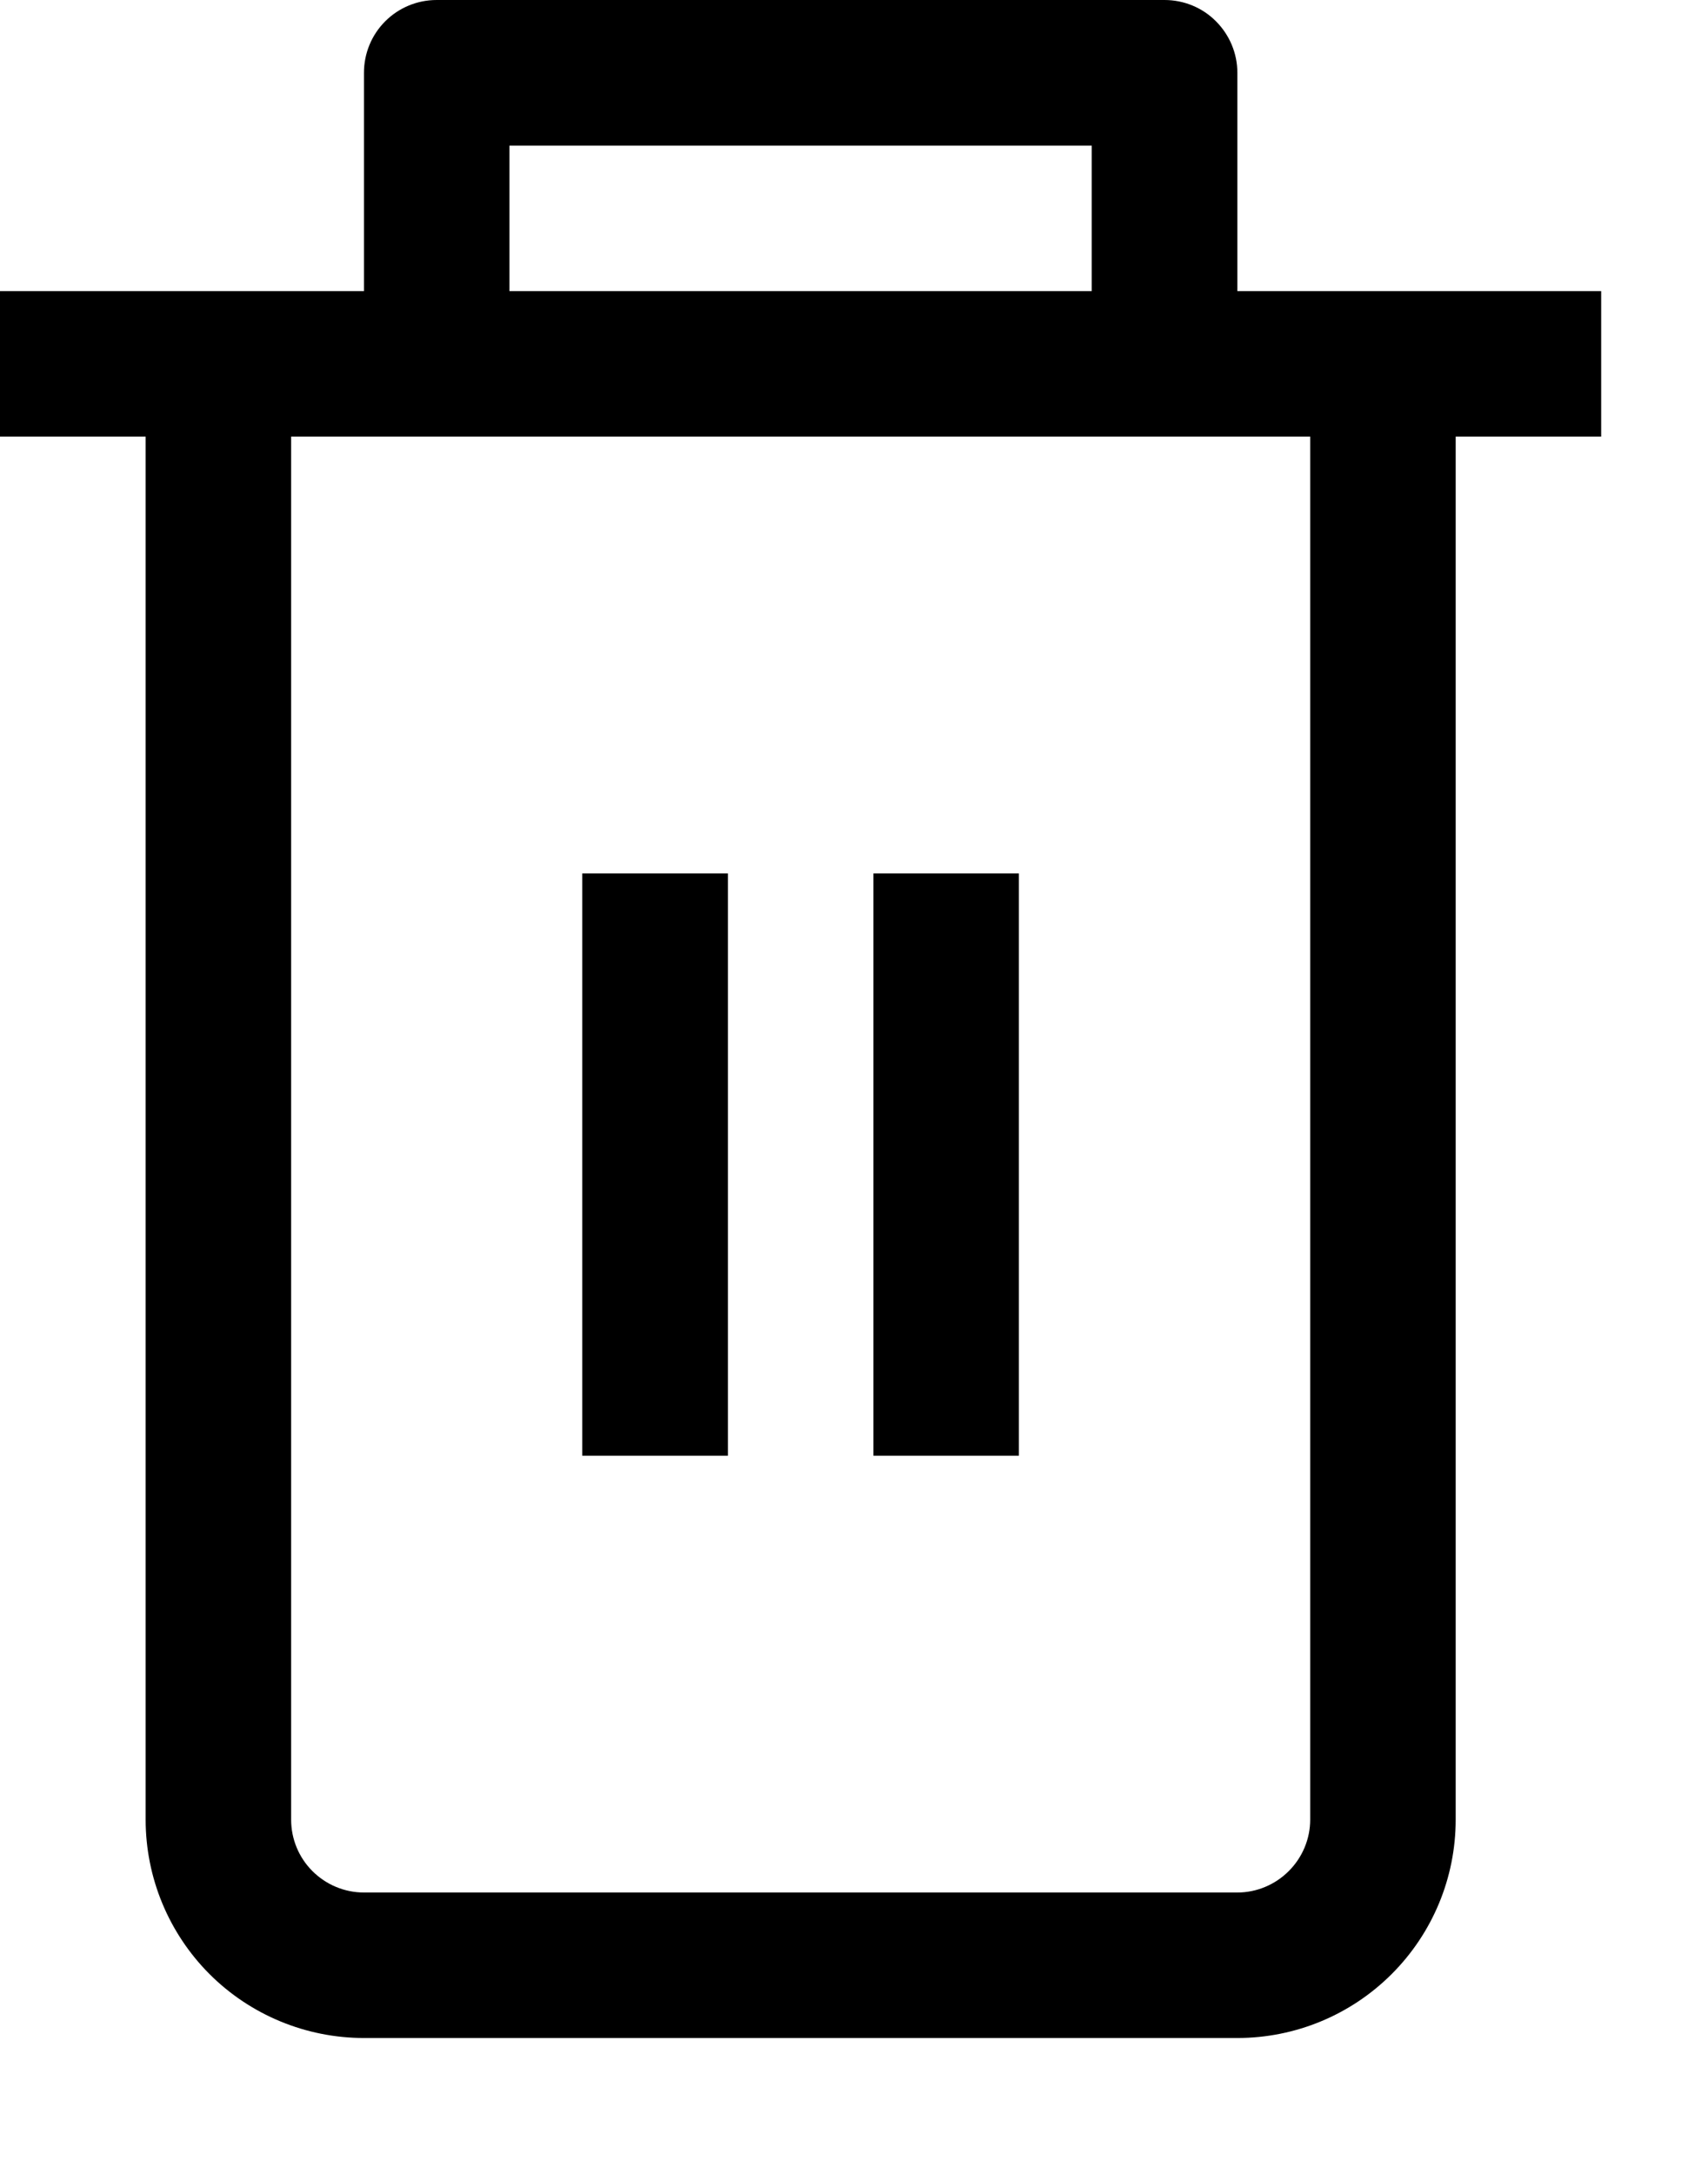 <svg width="11" height="14" viewBox="0 0 11 14" fill="none" xmlns="http://www.w3.org/2000/svg">
<path d="M10.312 1.875H7.969V0.469C7.969 0.344 7.919 0.225 7.831 0.137C7.744 0.049 7.624 0 7.5 0H2.812C2.688 0 2.569 0.049 2.481 0.137C2.393 0.225 2.344 0.344 2.344 0.469V1.875H0V2.812H0.938V11.719C0.938 12.092 1.086 12.449 1.349 12.713C1.613 12.977 1.971 13.125 2.344 13.125H7.969C8.342 13.125 8.699 12.977 8.963 12.713C9.227 12.449 9.375 12.092 9.375 11.719V2.812H10.312V1.875ZM3.281 0.938H7.031V1.875H3.281V0.938ZM8.438 11.719C8.438 11.843 8.388 11.962 8.3 12.05C8.212 12.138 8.093 12.188 7.969 12.188H2.344C2.219 12.188 2.1 12.138 2.012 12.05C1.924 11.962 1.875 11.843 1.875 11.719V2.812H8.438V11.719ZM3.75 5.625H4.688V9.375H3.75V5.625ZM5.625 5.625H6.562V9.375H5.625V5.625Z" fill="black"/>
</svg>
